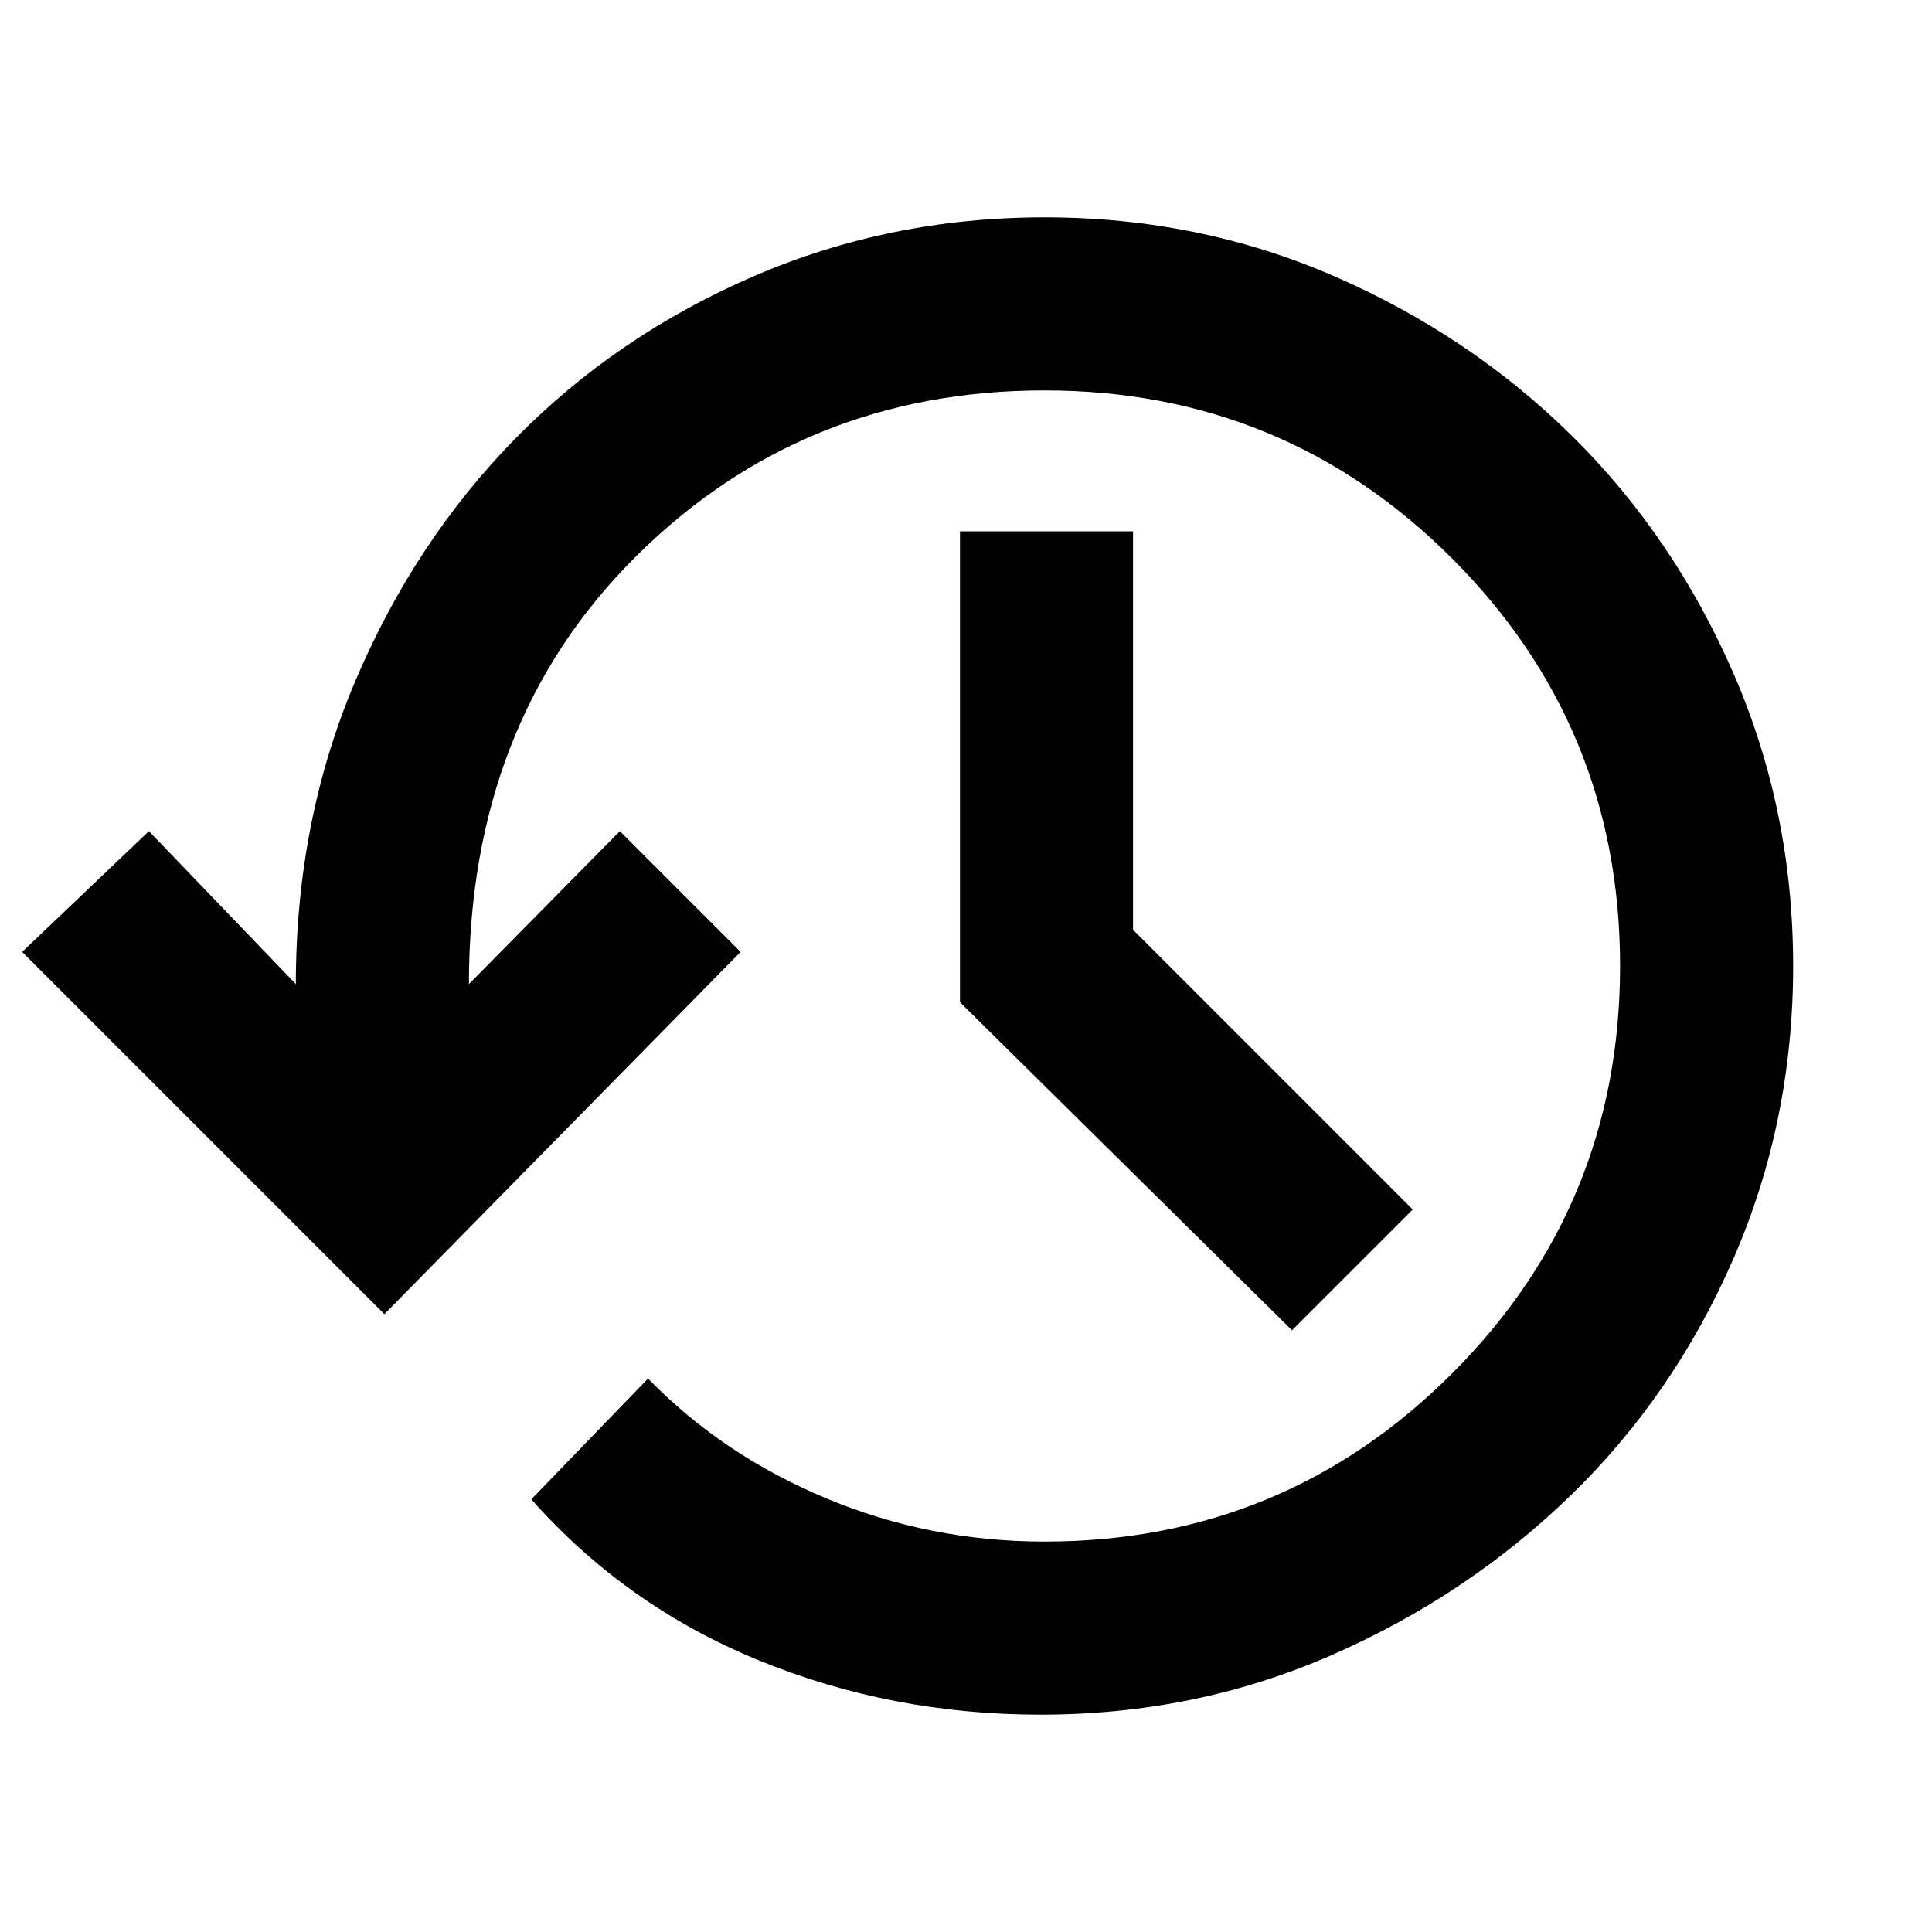 <svg xmlns="http://www.w3.org/2000/svg" height="24" width="24"><path d="M12.925 21.3Q11.075 21.3 9.425 20.625Q7.775 19.95 6.6 18.625L8.05 17.125Q8.975 18.075 10.262 18.612Q11.55 19.15 12.975 19.15Q15.95 19.15 18.038 17.062Q20.125 14.975 20.125 12Q20.125 9.025 18.038 6.937Q15.95 4.85 12.975 4.85Q9.975 4.85 7.9 6.912Q5.825 8.975 5.825 12.225L7.7 10.325L9.2 11.825L4.775 16.325L0.275 11.825L1.85 10.325L3.675 12.225Q3.675 10.2 4.413 8.462Q5.15 6.725 6.4 5.45Q7.65 4.175 9.35 3.437Q11.05 2.7 12.975 2.7Q14.9 2.7 16.588 3.437Q18.275 4.175 19.538 5.425Q20.8 6.675 21.538 8.375Q22.275 10.075 22.275 12Q22.275 13.925 21.538 15.625Q20.8 17.325 19.513 18.575Q18.225 19.825 16.538 20.562Q14.85 21.3 12.925 21.3ZM16.05 16.525 11.925 12.45V6.6H14.075V11.55L17.55 15.025Z"/></svg>